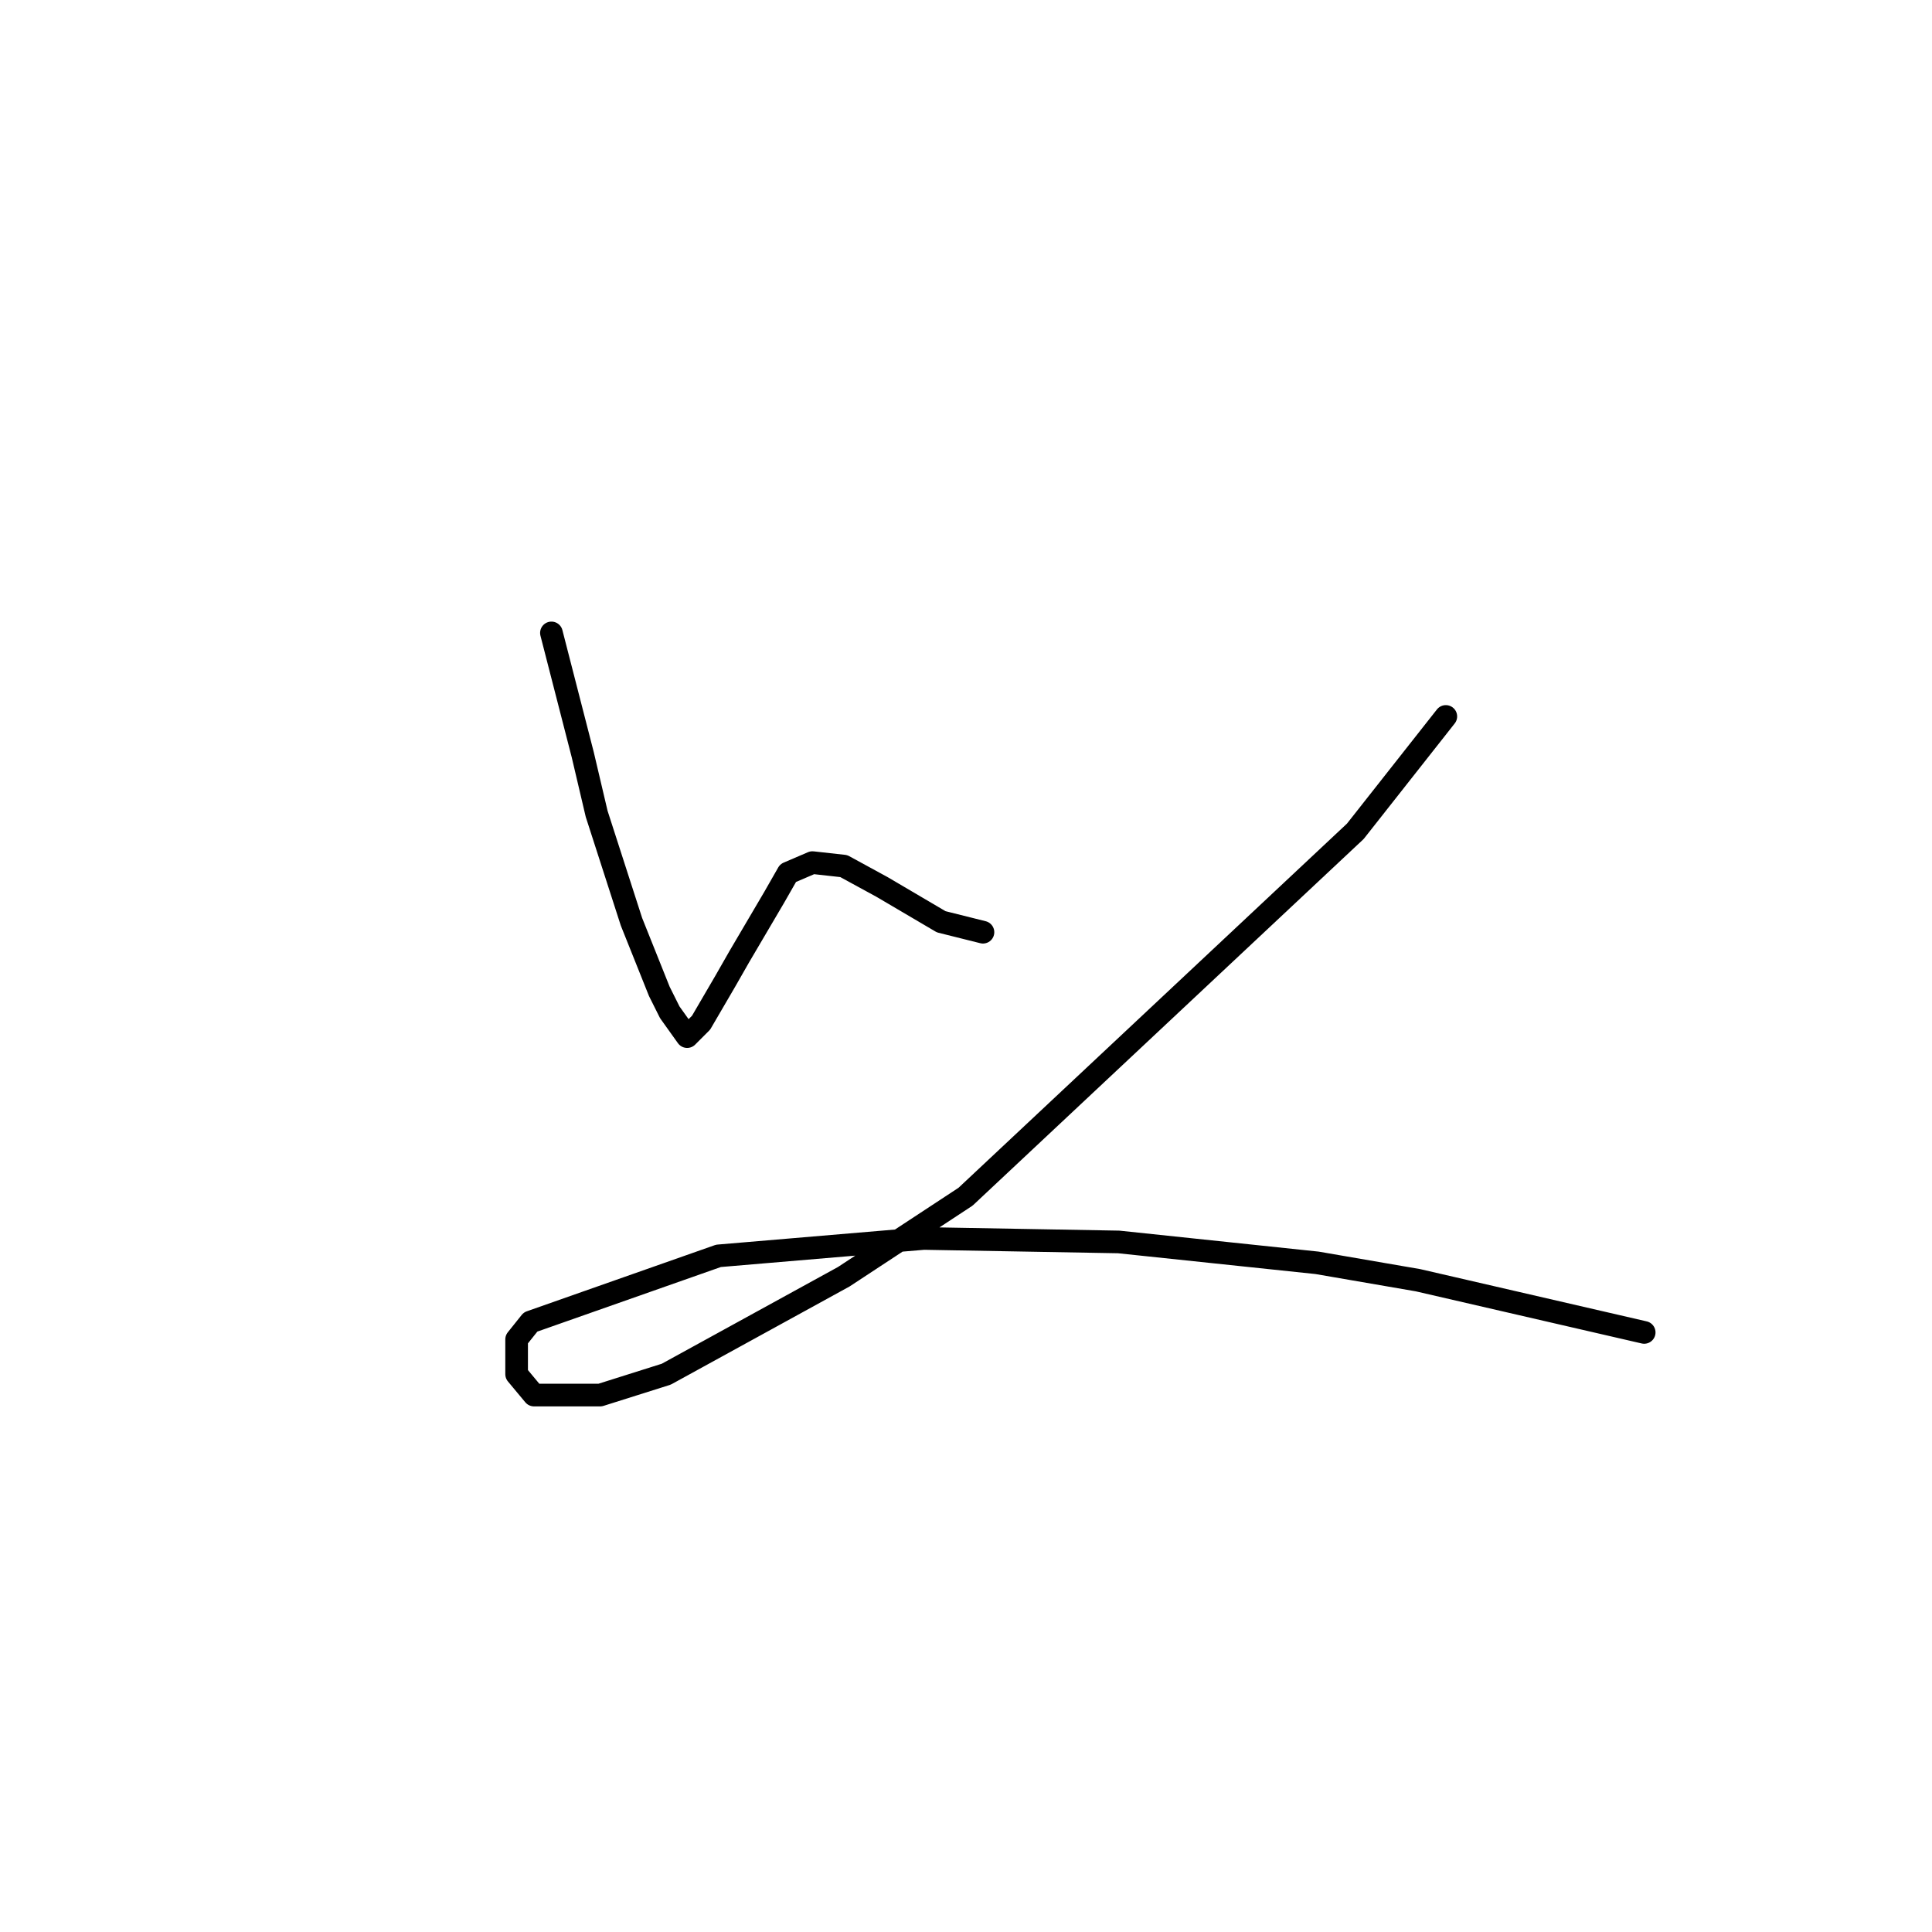 <?xml version="1.0" standalone="no"?>
    <svg width="256" height="256" xmlns="http://www.w3.org/2000/svg" version="1.1">
    <polyline stroke="black" stroke-width="3" stroke-linecap="round" fill="transparent" stroke-linejoin="round" points="73.067 83.865 77.217 100.004 79.061 107.844 83.673 122.139 87.362 131.362 88.745 134.129 91.051 137.357 92.896 135.512 96.124 129.978 97.968 126.75 102.579 118.911 104.424 115.683 107.652 114.3 111.802 114.761 116.875 117.528 124.714 122.139 130.248 123.523 130.248 123.523 " />
        <polyline stroke="black" stroke-width="3" stroke-linecap="round" fill="transparent" stroke-linejoin="round" points="191.579 94.932 179.589 110.15 127.942 158.569 111.802 169.175 88.284 182.087 79.523 184.854 70.761 184.854 68.455 182.087 68.455 177.476 70.3 175.17 95.201 166.408 122.408 164.103 148.232 164.564 174.517 167.331 187.89 169.636 217.864 176.553 217.864 176.553 " />
        </svg>